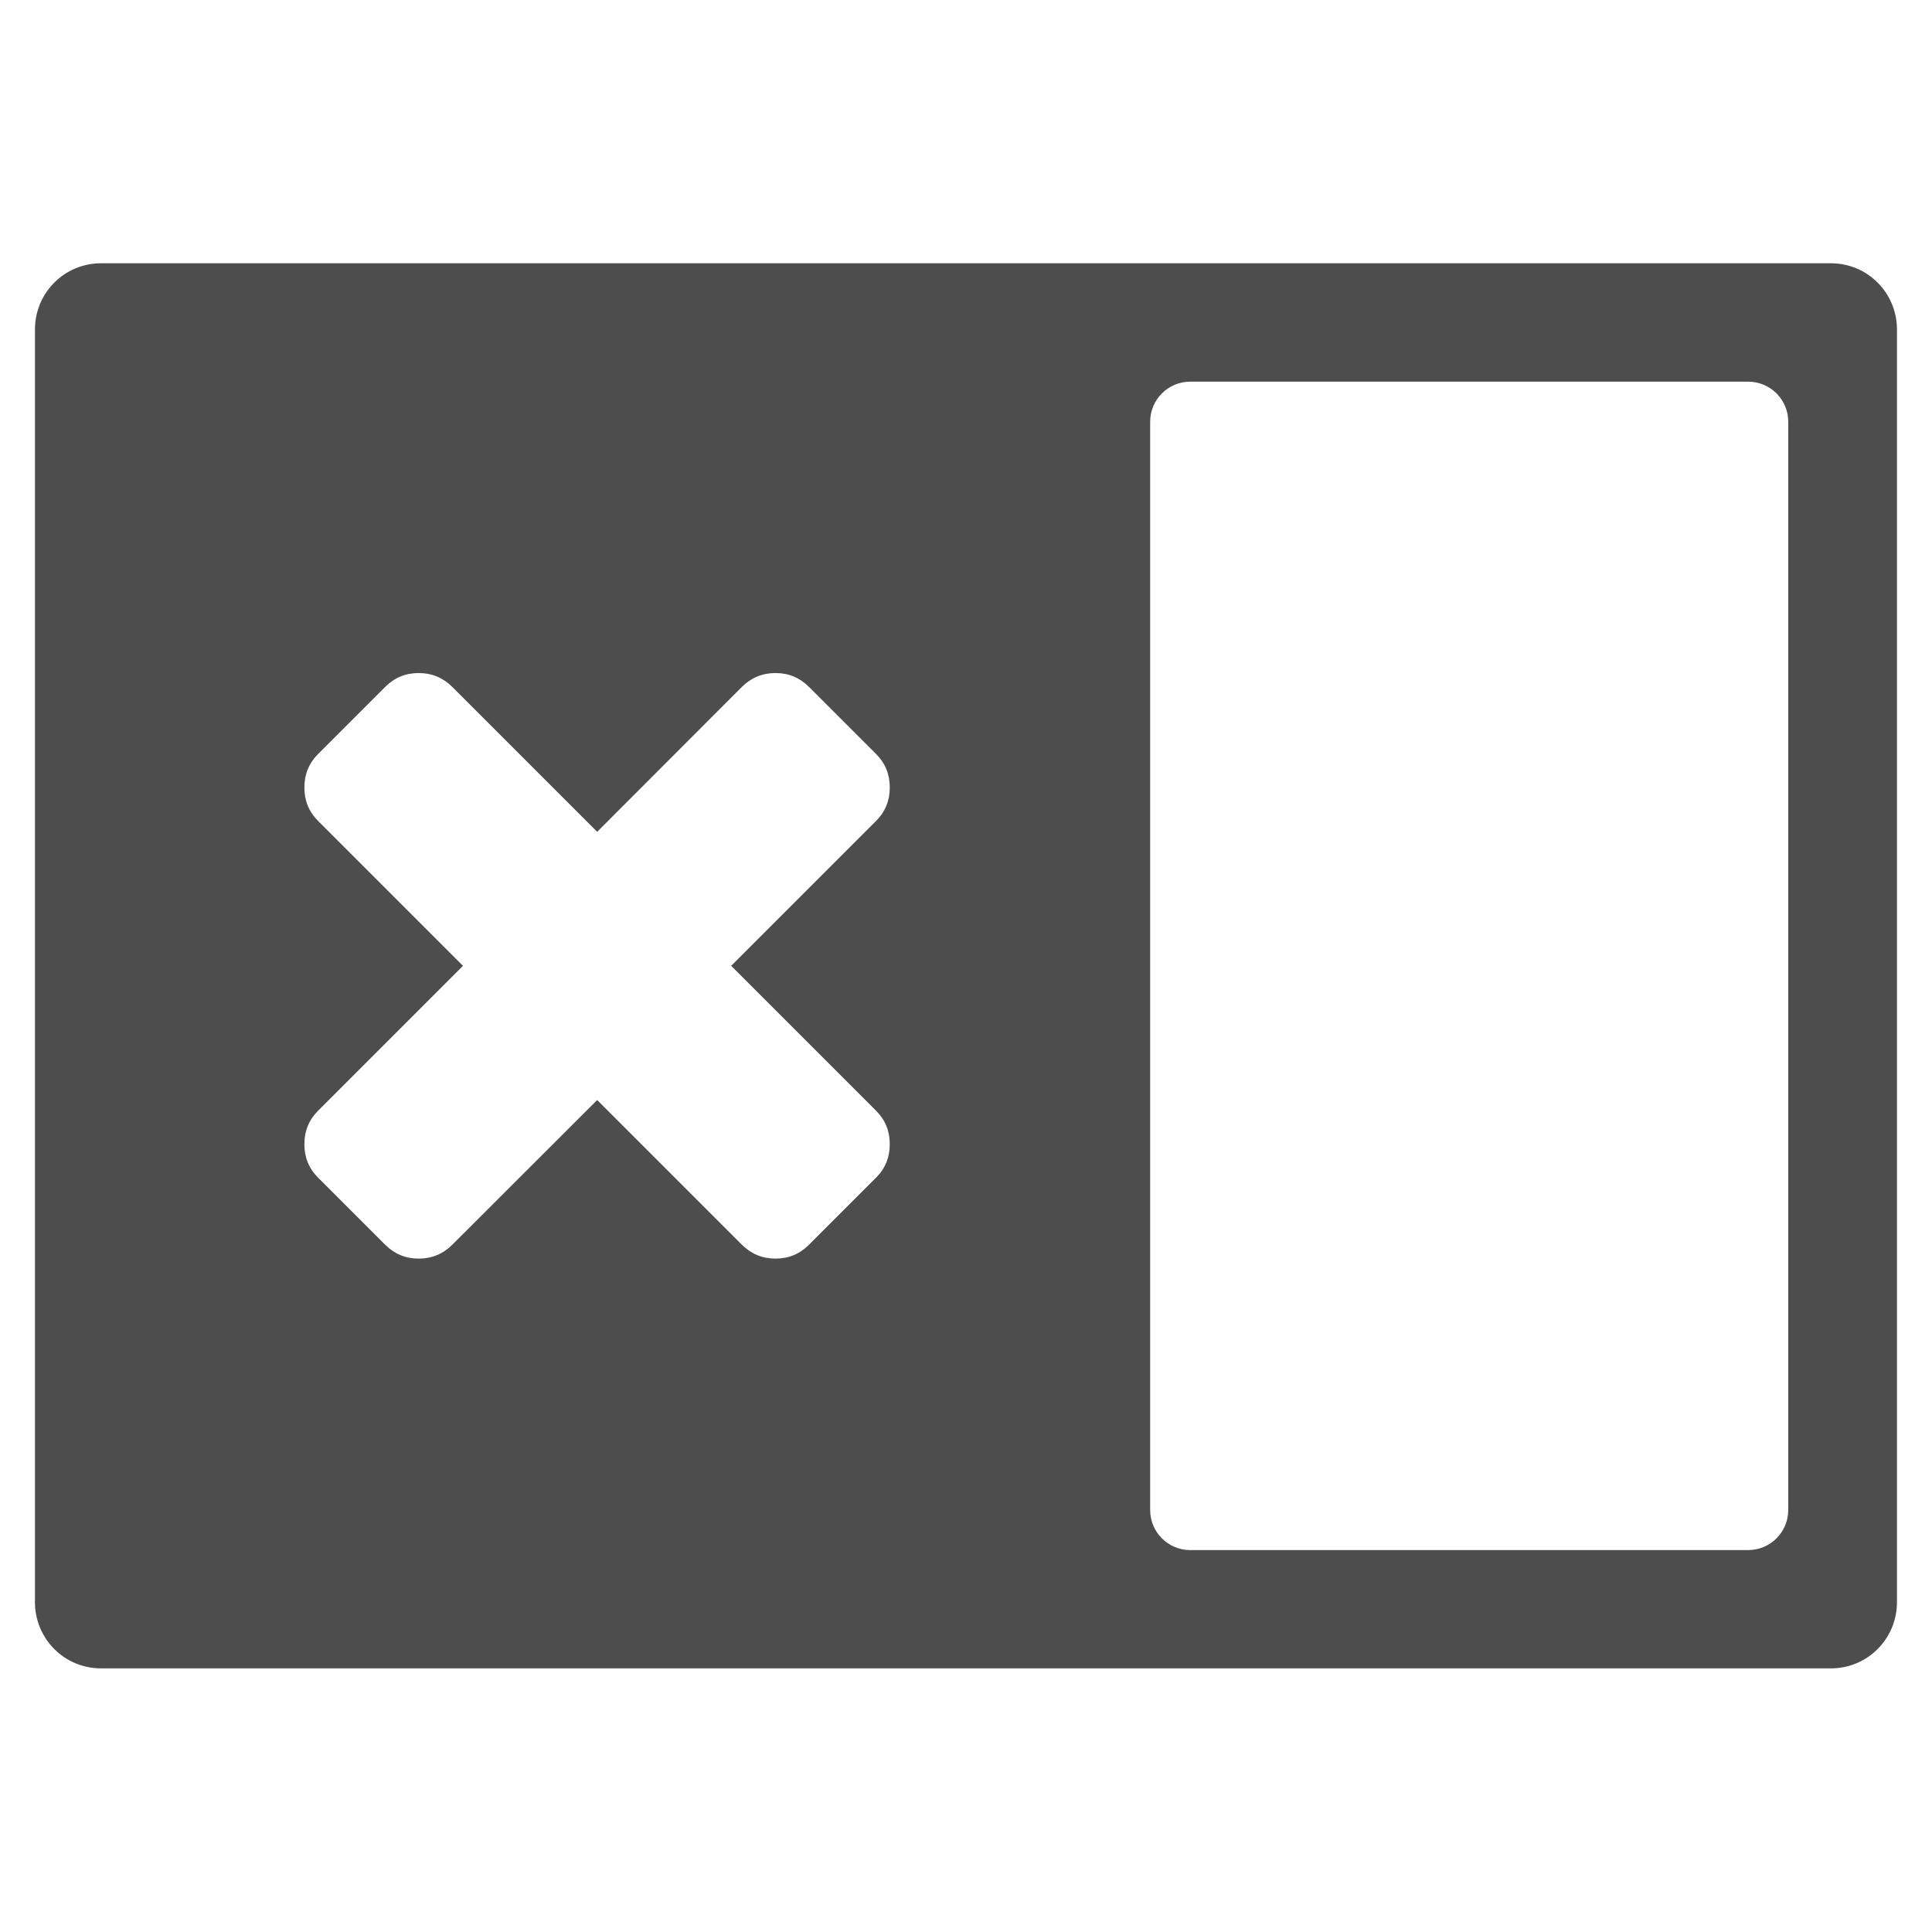 <svg xmlns="http://www.w3.org/2000/svg" viewBox="0 0 22 22"><defs><clipPath><path d="m69.63 12.145h-.052c-22.727-.292-46.47 4.077-46.709 4.122-2.424.451-4.946 2.974-5.397 5.397-.044.237-4.414 23.983-4.122 46.71-.292 22.777 4.078 46.523 4.122 46.761.451 2.423 2.974 4.945 5.398 5.398.237.044 23.982 4.413 46.709 4.121 22.779.292 46.524-4.077 46.761-4.121 2.423-.452 4.946-2.976 5.398-5.399.044-.236 4.413-23.981 4.121-46.709.292-22.777-4.077-46.523-4.121-46.761-.453-2.423-2.976-4.946-5.398-5.397-.238-.045-23.984-4.414-46.71-4.122"/></clipPath></defs><path d="m1.15 3c-.417 0-.752.337-.752.754v14.492c0 .417.335.754.752.754h19.699c.417 0 .752-.337.752-.754v-14.492c0-.417-.335-.754-.752-.754h-19.699m12.404 1.348h6.352c.253 0 .457.204.457.457v12.391c0 .253-.204.457-.457.457h-6.352c-.253 0-.457-.204-.457-.457v-12.391c0-.253.204-.457.457-.457m-8.787 3.318c.15 0 .278.053.383.158l1.65 1.65 1.648-1.65c.105-.105.233-.158.383-.158.15 0 .276.053.381.158l.764.764c.105.105.156.231.156.381 0 .15-.051.276-.156.381l-1.65 1.65 1.65 1.65c.105.105.156.231.156.381 0 .15-.051.276-.156.381l-.764.764c-.105.105-.231.158-.381.158-.15 0-.278-.054-.383-.158l-1.648-1.648-1.65 1.648c-.105.105-.233.158-.383.158-.15 0-.276-.054-.381-.158l-.764-.764c-.105-.105-.156-.231-.156-.381 0-.15.051-.276.156-.381l1.65-1.65-1.65-1.65c-.105-.105-.156-.231-.156-.381 0-.15.052-.276.156-.381l.764-.764c.105-.105.231-.158.381-.158" transform="matrix(1 0 0 1.0 0-.002)" fill="#4d4d4d" fill-rule="evenodd"/></svg>